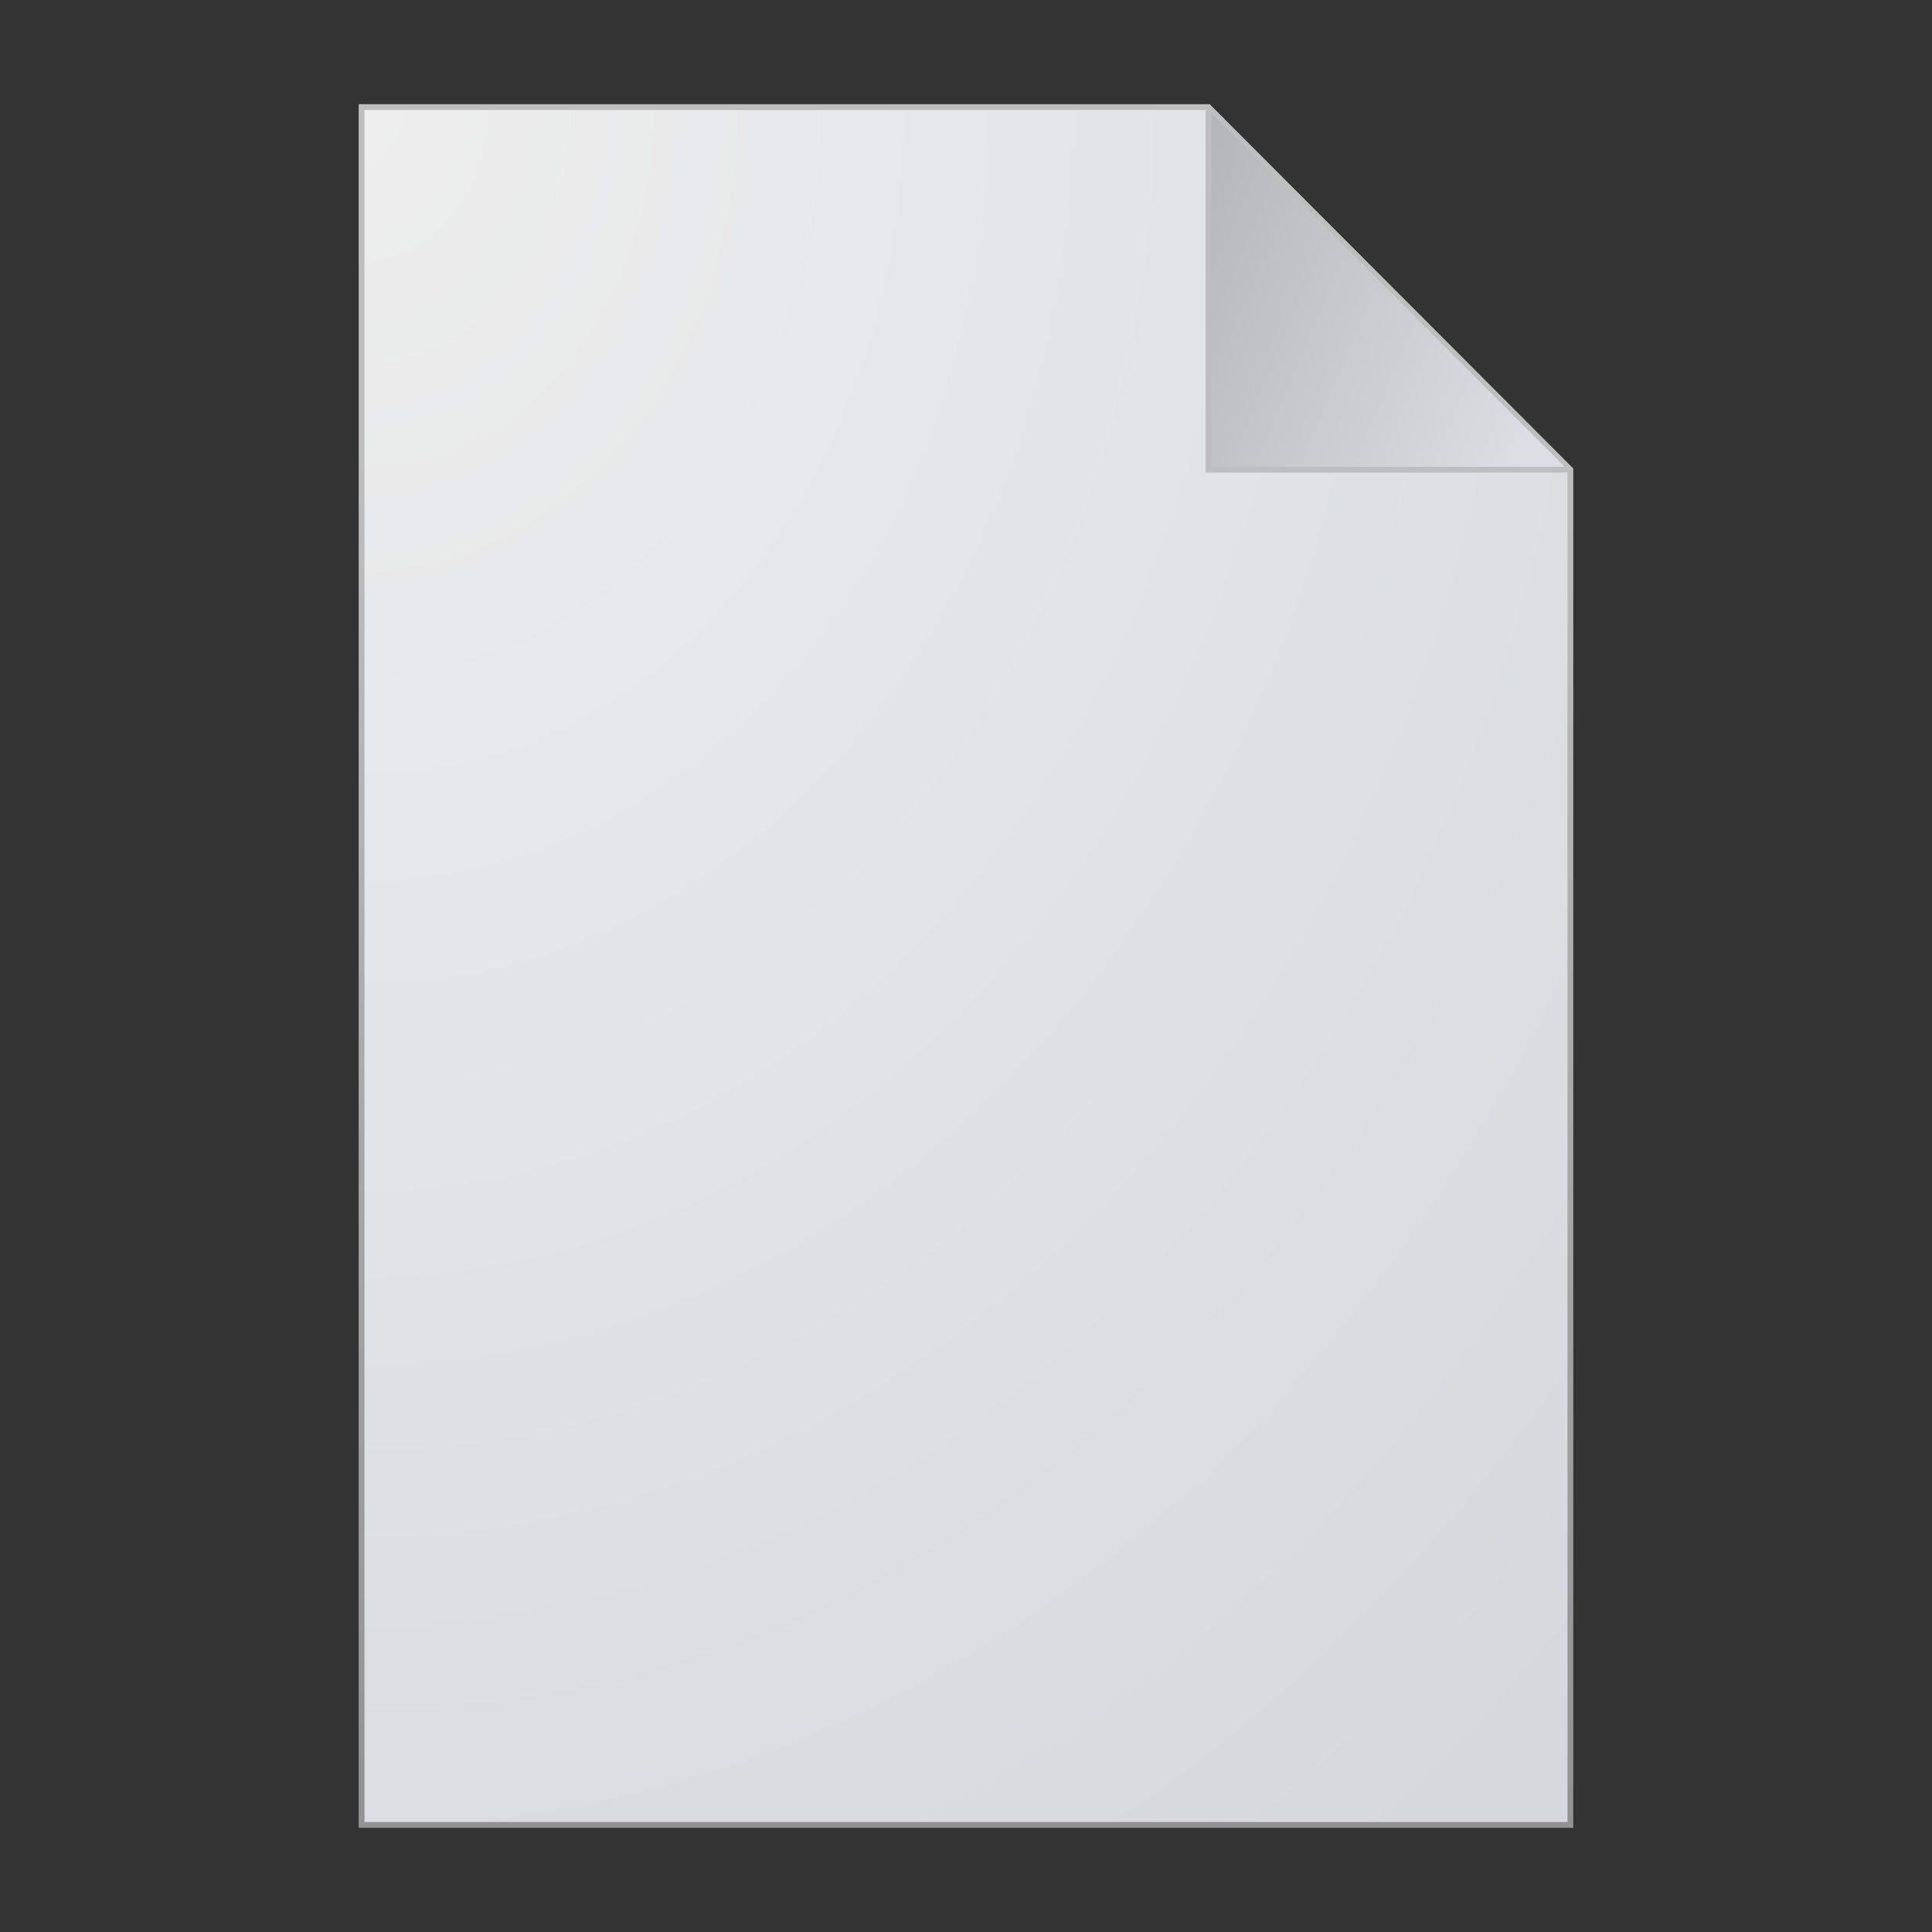 <?xml version="1.0" encoding="UTF-8" standalone="no"?>
<svg
   version="1.2"
   viewBox="0 0 100 100"
   width="100"
   height="100"
   id="svg7"
   sodipodi:docname="file.svg"
   inkscape:version="1.1.1 (3bf5ae0d25, 2021-09-20)"
   xmlns:inkscape="http://www.inkscape.org/namespaces/inkscape"
   xmlns:sodipodi="http://sodipodi.sourceforge.net/DTD/sodipodi-0.dtd"
   xmlns:xlink="http://www.w3.org/1999/xlink"
   xmlns="http://www.w3.org/2000/svg"
   xmlns:svg="http://www.w3.org/2000/svg">
  <rect x="0" y="0" width="100" height="100" fill="#333333" stroke="none"/>
  <defs
     id="defs11">
    <linearGradient
       inkscape:collect="always"
       id="linearGradient8850">
      <stop
         style="stop-color:#b1b3b7;stop-opacity:1"
         offset="0"
         id="stop8846" />
      <stop
         style="stop-color:#dcdee3;stop-opacity:1"
         offset="1"
         id="stop8848" />
    </linearGradient>
    <linearGradient
       inkscape:collect="always"
       id="linearGradient4288">
      <stop
         style="stop-color:#929292;stop-opacity:1"
         offset="0"
         id="stop4284" />
      <stop
         style="stop-color:#bebebe;stop-opacity:1"
         offset="1"
         id="stop4286" />
    </linearGradient>
    <linearGradient
       inkscape:collect="always"
       id="linearGradient2470">
      <stop
         style="stop-color:#eeeeee;stop-opacity:1"
         offset="0"
         id="stop2466" />
      <stop
         style="stop-color:#d5d9dd;stop-opacity:1"
         offset="1"
         id="stop2468" />
    </linearGradient>
    <linearGradient
       inkscape:collect="always"
       xlink:href="#linearGradient4288"
       id="linearGradient4290"
       x1="46.464"
       y1="94.903"
       x2="46.464"
       y2="23.54"
       gradientUnits="userSpaceOnUse" />
    <radialGradient
       inkscape:collect="always"
       xlink:href="#linearGradient2470"
       id="radialGradient4786"
       cx="23.92"
       cy="21.993"
       fx="23.92"
       fy="21.993"
       r="31.534"
       gradientTransform="matrix(-2.879,0,0,-3.555,87.582,83.73)"
       gradientUnits="userSpaceOnUse" />
    <linearGradient
       inkscape:collect="always"
       xlink:href="#linearGradient8850"
       id="linearGradient8852"
       x1="58.729"
       y1="11.856"
       x2="79.966"
       y2="20.929"
       gradientUnits="userSpaceOnUse" />
  </defs>
  <sodipodi:namedview
     id="namedview9"
     pagecolor="#ffffff"
     bordercolor="#666666"
     borderopacity="1.0"
     inkscape:pageshadow="2"
     inkscape:pageopacity="0.0"
     inkscape:pagecheckerboard="0"
     showgrid="false"
     inkscape:zoom="8"
     inkscape:cx="43.8125"
     inkscape:cy="48.3125"
     inkscape:window-width="2560"
     inkscape:window-height="1377"
     inkscape:window-x="-8"
     inkscape:window-y="-8"
     inkscape:window-maximized="1"
     inkscape:current-layer="svg7" />
  <title
     id="title2">half-cross-upper-svg</title>
  <style
     id="style4">
		.s0 { fill: #c0c0c0 } 
	</style>
  <path
     style="fill:url(#radialGradient4786);fill-opacity:1;stroke:url(#linearGradient4290);stroke-width:0.3;stroke-linecap:butt;stroke-linejoin:miter;stroke-miterlimit:4;stroke-dasharray:none;stroke-opacity:1"
     d="M 18.716,5.543 V 94.457 h 62.567 l 0,-70.148 L 62.551,5.543 Z"
     id="path1231"
     sodipodi:nodetypes="cccccc" />
  <path
     style="fill:url(#linearGradient8852);fill-opacity:1;stroke:#bebebf;stroke-width:0.3;stroke-linecap:butt;stroke-linejoin:miter;stroke-miterlimit:4;stroke-dasharray:none;stroke-opacity:1"
     d="m 62.551,5.692 0,18.621 18.588,-0.004"
     id="path1925"
     sodipodi:nodetypes="ccc" />
</svg>
